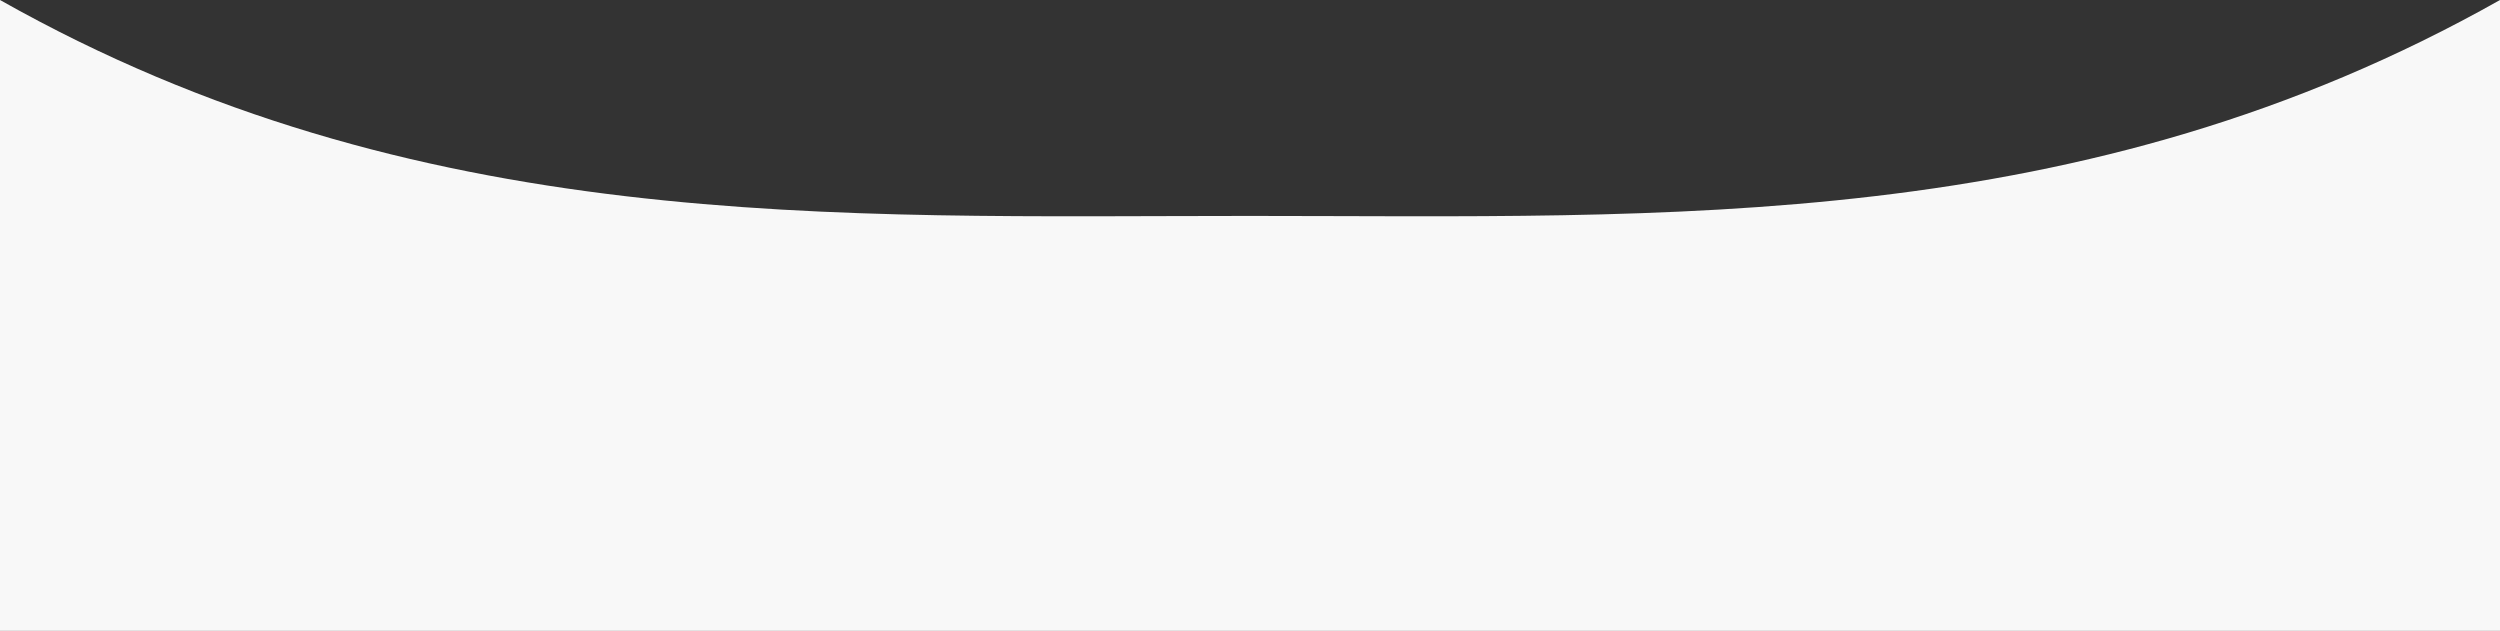<?xml version="1.0" encoding="UTF-8"?>
<svg width="1280px" height="323px" viewBox="0 0 1280 323" version="1.1" xmlns="http://www.w3.org/2000/svg" xmlns:xlink="http://www.w3.org/1999/xlink">
    <rect x="0" y="0" width="1280" height="323" fill="#333333" stroke="none"/>
    <!-- Generator: Sketch 47.1 (45422) - http://www.bohemiancoding.com/sketch -->
    <title>Shape</title>
    <desc>Created with Sketch.</desc>
    <defs></defs>
    <g id="Page-1" stroke="none" stroke-width="1" fill="none" fill-rule="evenodd">
        <g id="curve" fill="#F8F8F8">
            <path d="M0,0 C213.333,120.37 426.667,110.555 640,110.555 C853.333,110.555 1066.667,120.37 1280,0 L1280,323 L0,323 L0,0 Z" id="Shape"></path>
        </g>
    </g>
</svg>